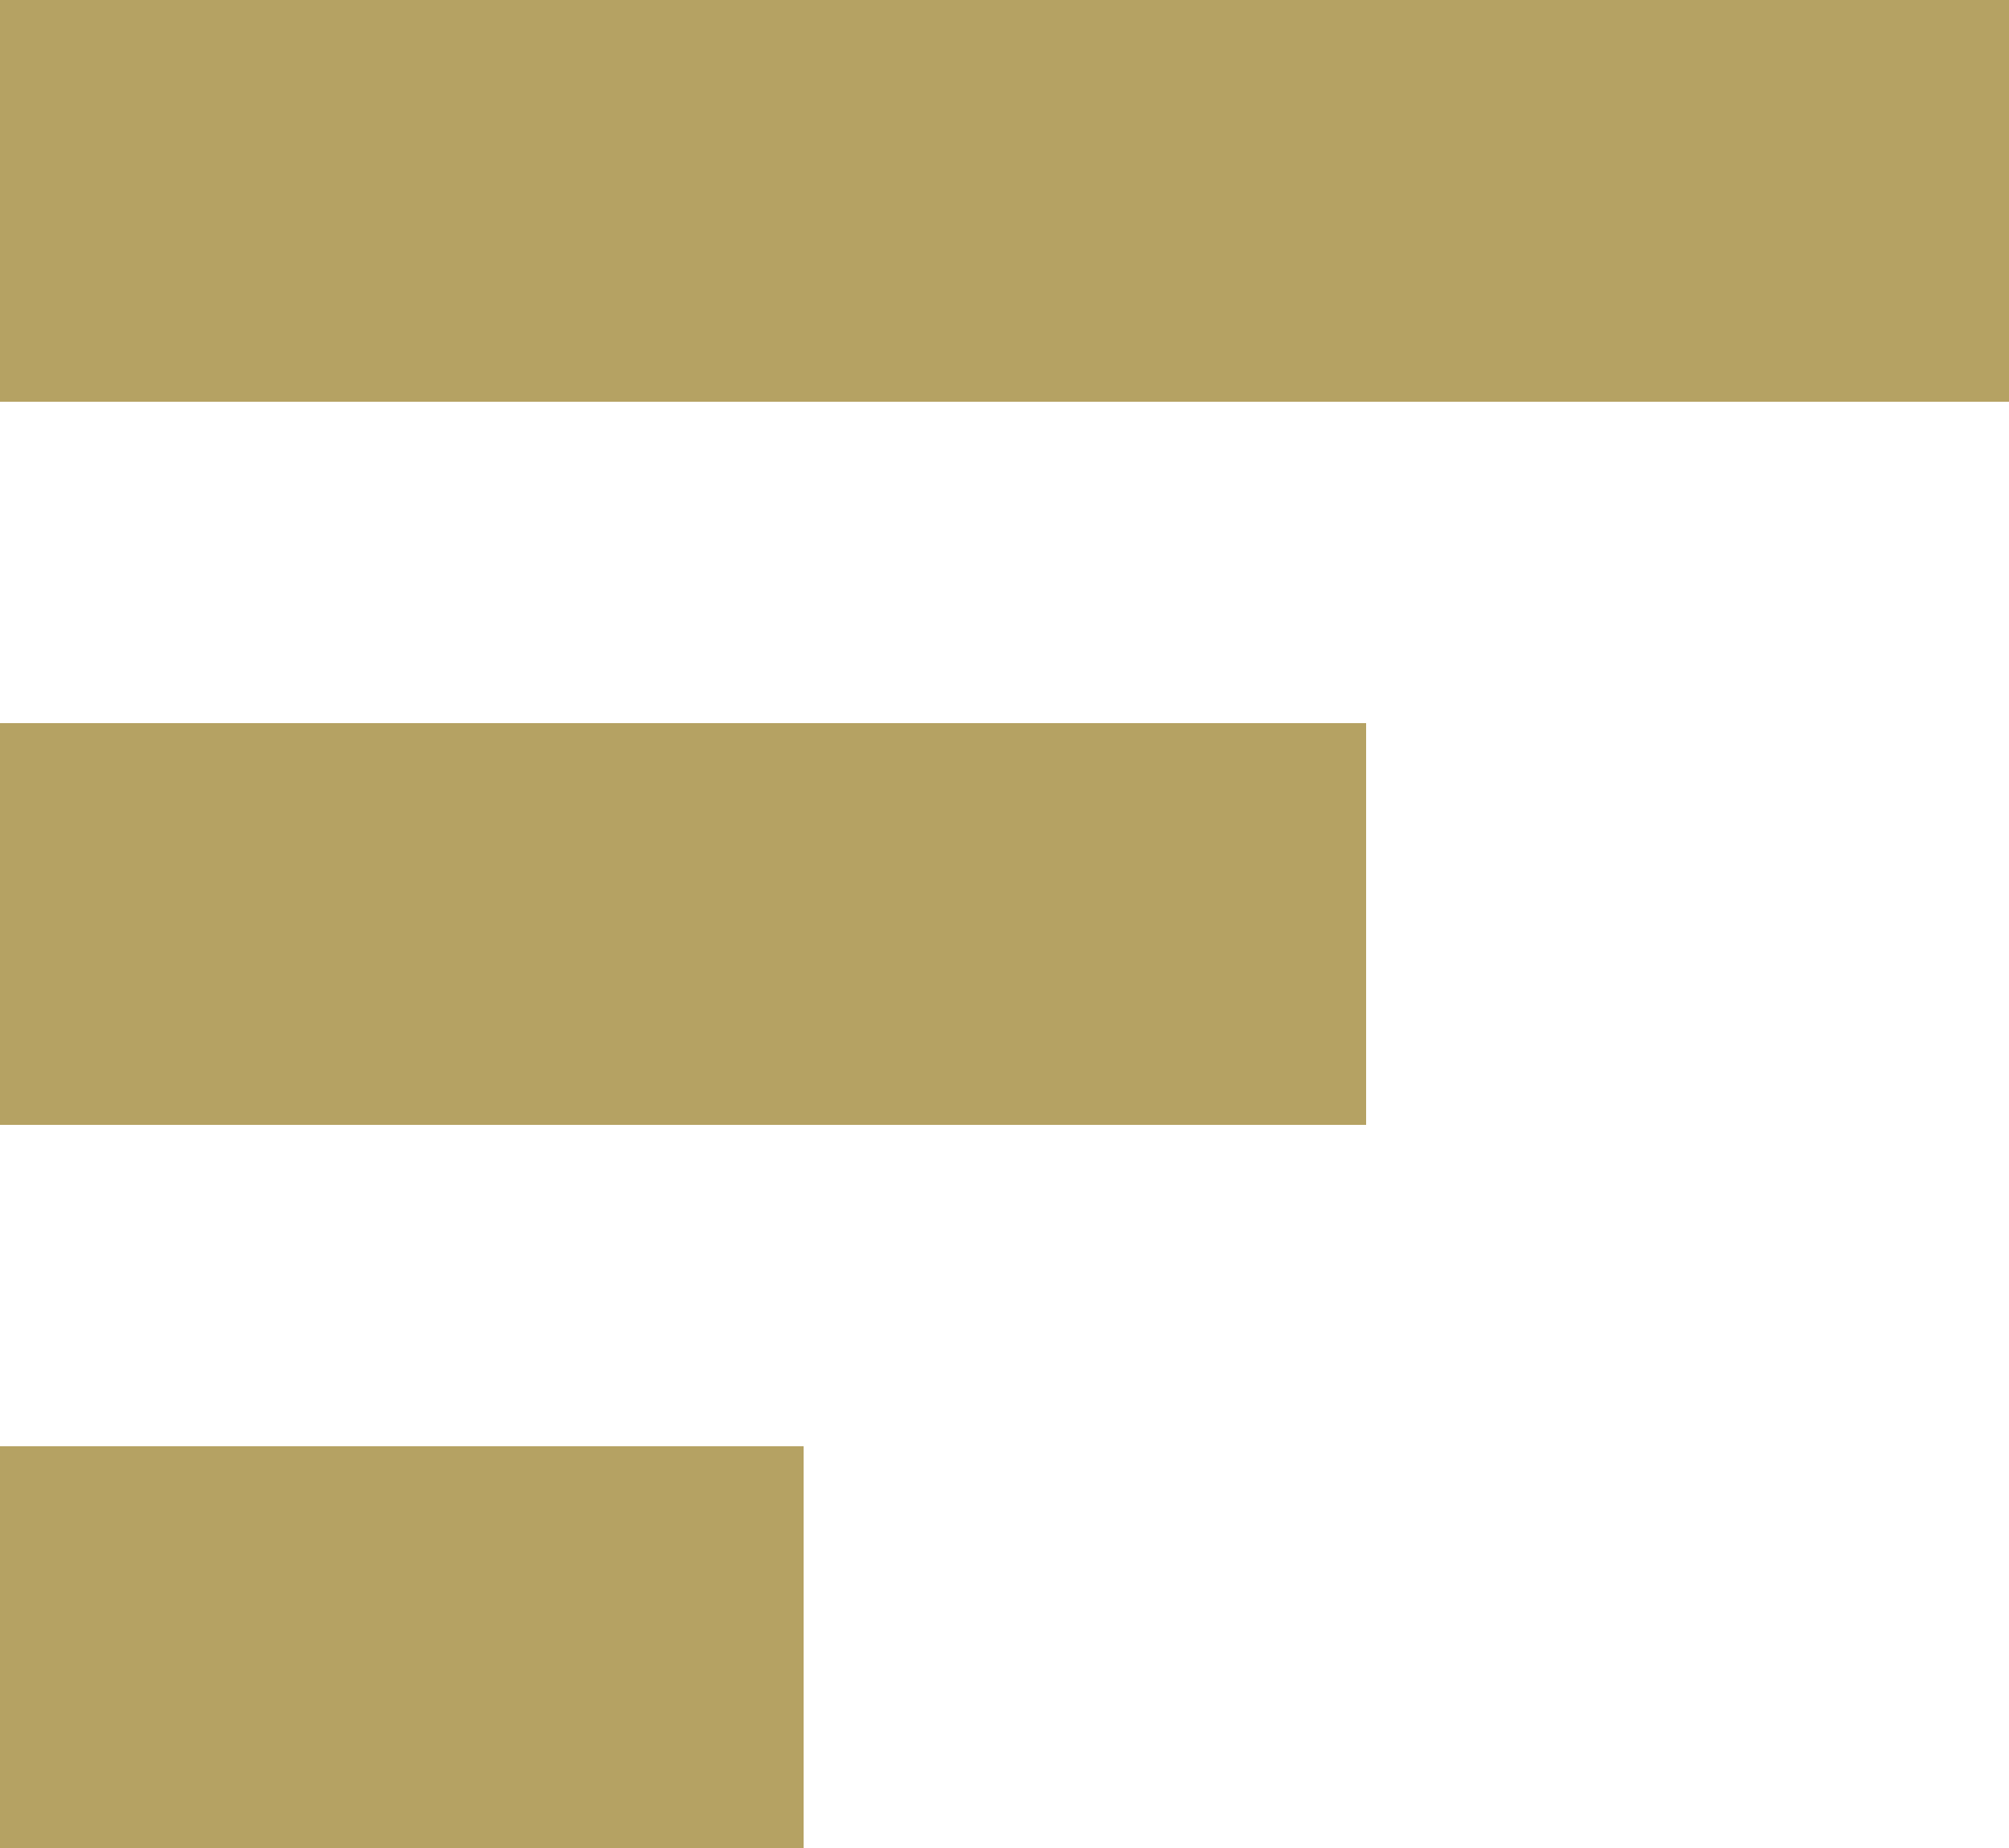 <svg xmlns="http://www.w3.org/2000/svg" width="25" height="23" viewBox="0 0 25 23">
  <defs>
    <style>
      .cls-1 {
        fill: #b5a263;
        fill-rule: evenodd;
      }
    </style>
  </defs>
  <path id="icon" class="cls-1" d="M0,0H25V5H0V0ZM0,9H17v5H0V9Zm0,9H10v5H0V18Z"/>
</svg>
